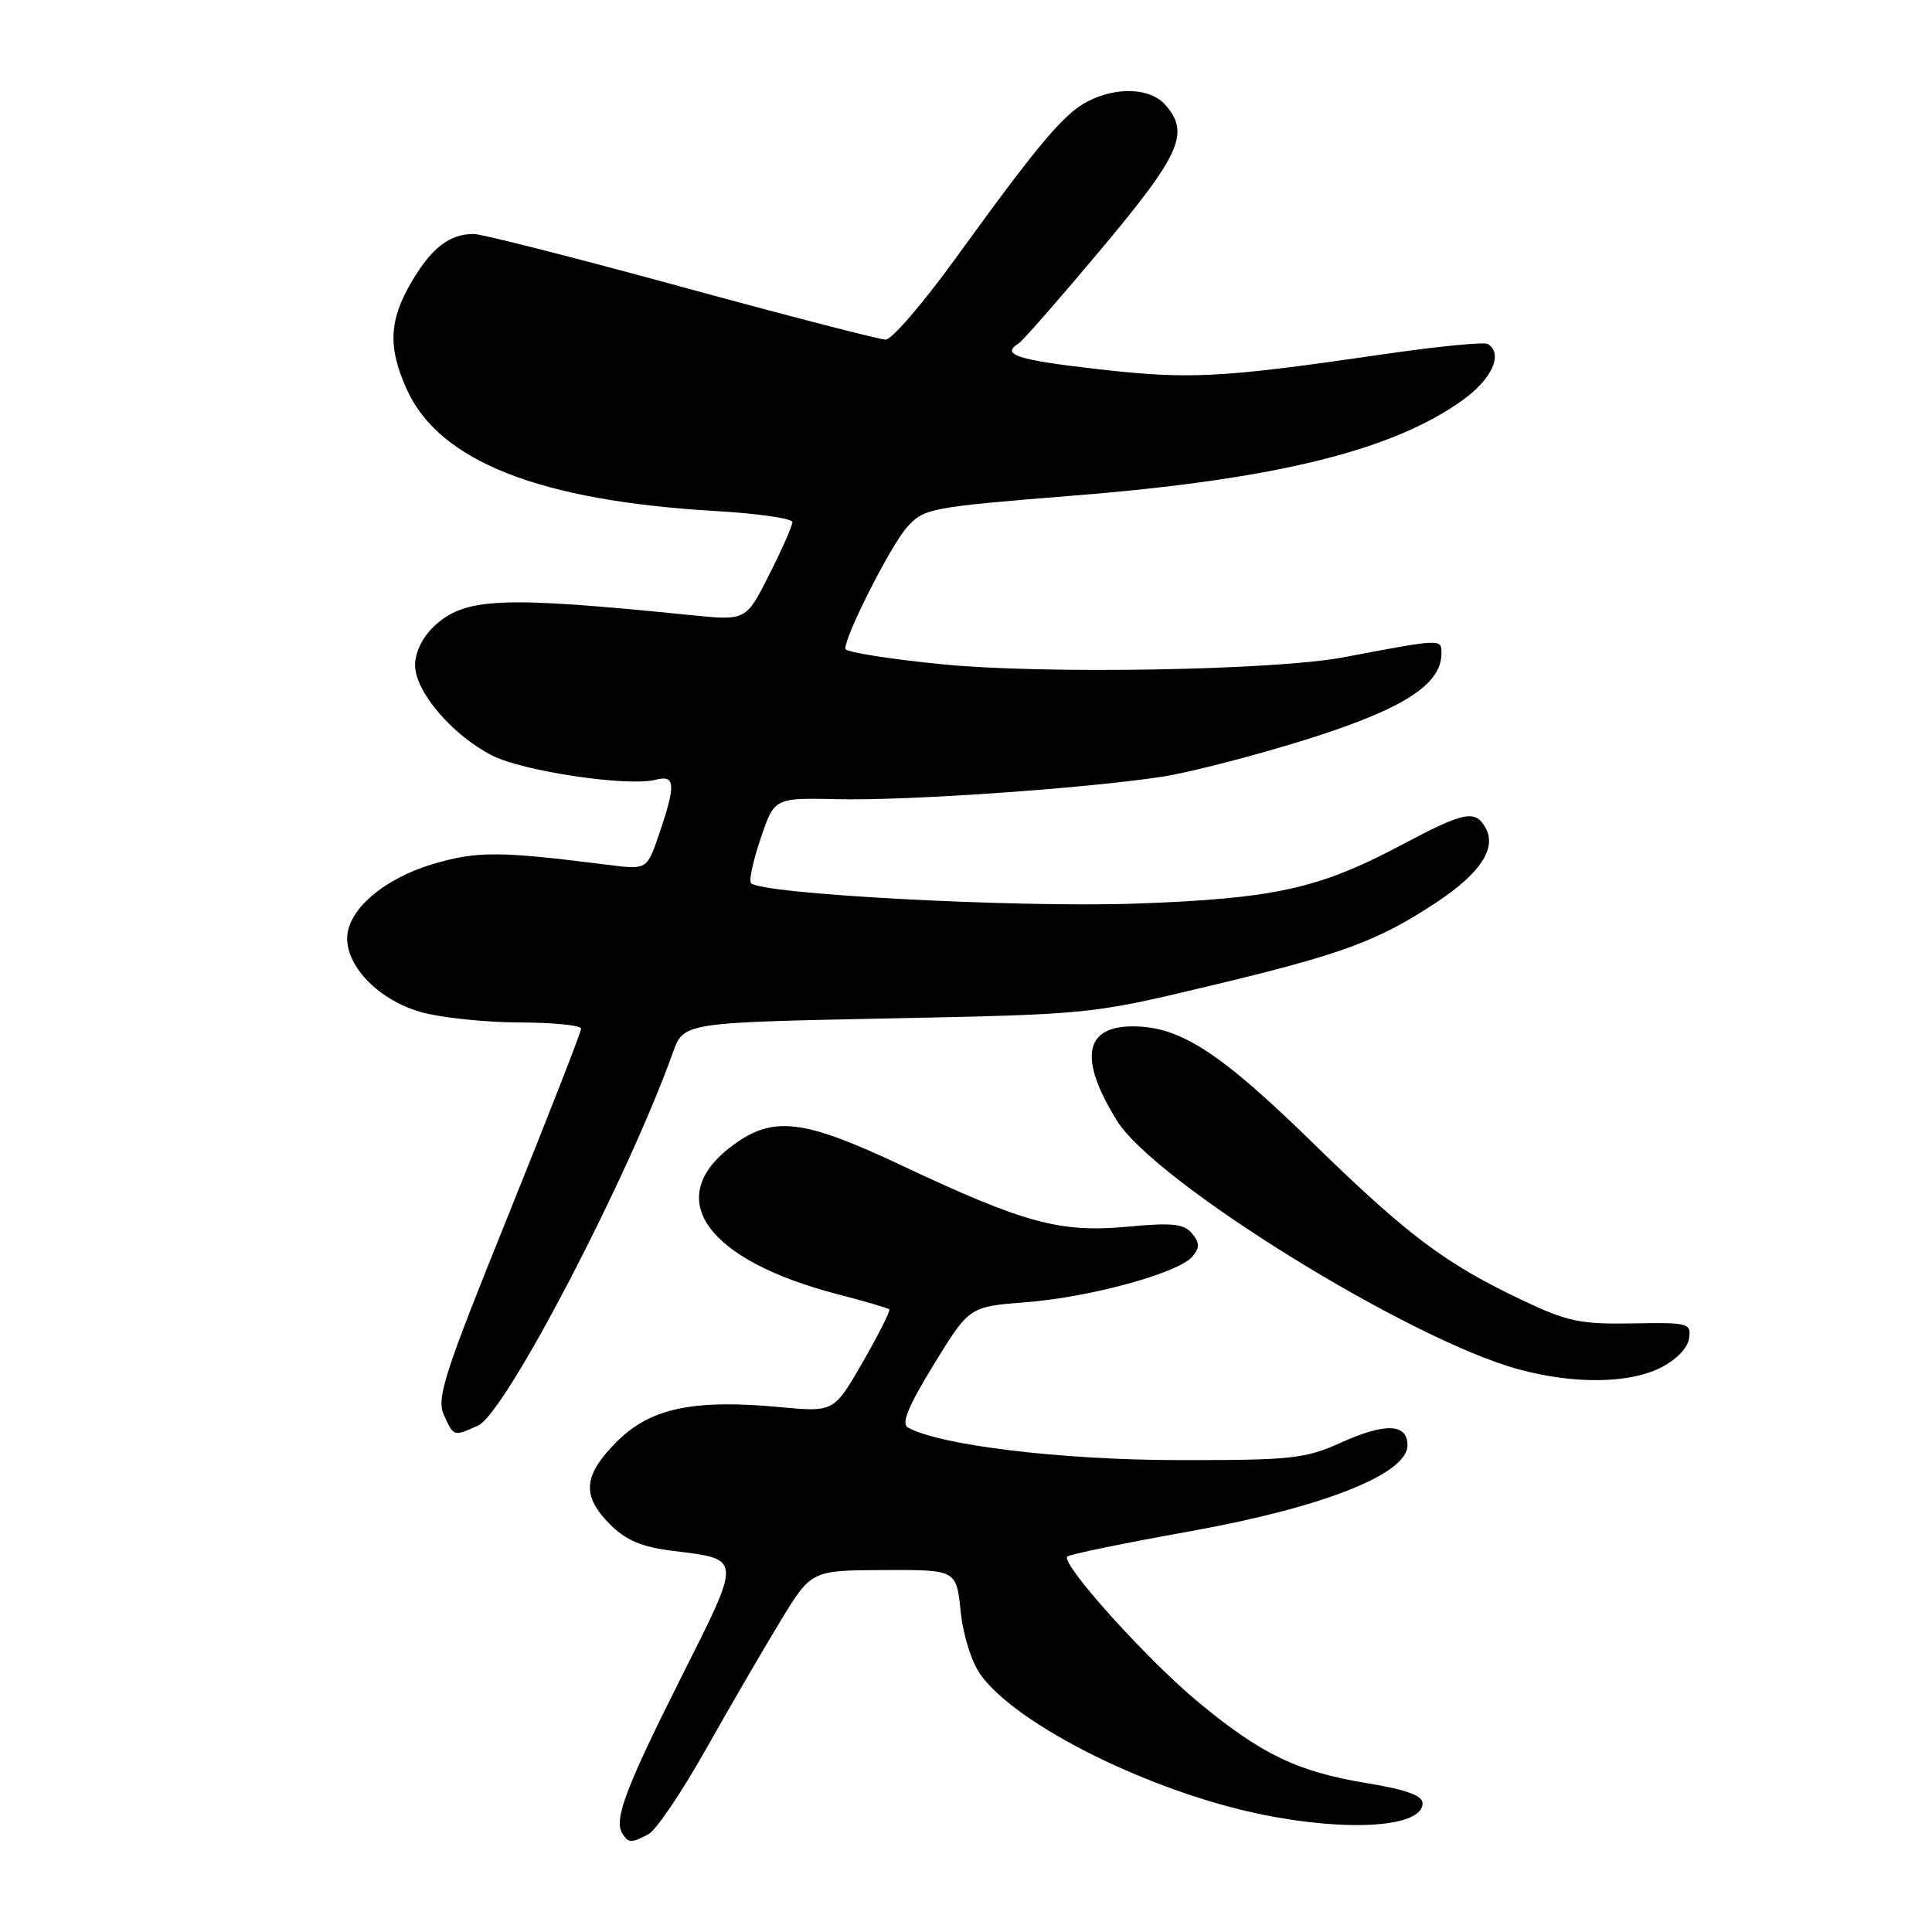 <?xml version="1.0" encoding="UTF-8" standalone="no"?>
<!DOCTYPE svg PUBLIC "-//W3C//DTD SVG 1.1//EN" "http://www.w3.org/Graphics/SVG/1.1/DTD/svg11.dtd" >
<svg xmlns="http://www.w3.org/2000/svg" xmlns:xlink="http://www.w3.org/1999/xlink" version="1.1" viewBox="0 0 256 256">
 <g >
 <path fill="currentColor"
d=" M 85.94 243.03 C 86.94 242.50 90.36 237.44 93.54 231.78 C 96.73 226.13 101.17 218.48 103.42 214.79 C 107.50 208.08 107.50 208.08 117.11 208.04 C 126.72 208.00 126.72 208.00 127.29 213.49 C 127.61 216.66 128.73 220.22 129.92 221.89 C 134.70 228.59 152.45 237.42 167.21 240.43 C 178.73 242.78 188.50 242.10 188.50 238.95 C 188.50 237.92 186.35 237.14 181.13 236.28 C 171.93 234.76 167.19 232.49 158.86 225.61 C 152.08 220.02 140.50 207.17 141.42 206.25 C 141.70 205.96 149.01 204.46 157.66 202.91 C 175.31 199.74 186.50 195.32 186.50 191.51 C 186.50 188.61 183.56 188.50 177.67 191.16 C 172.92 193.30 171.17 193.49 156.00 193.47 C 140.59 193.45 124.51 191.51 120.30 189.15 C 119.39 188.64 120.34 186.34 123.74 180.79 C 128.44 173.13 128.44 173.13 135.97 172.55 C 144.53 171.88 156.20 168.67 158.02 166.48 C 158.99 165.31 158.97 164.67 157.94 163.43 C 156.88 162.15 155.34 161.99 149.44 162.54 C 140.48 163.38 135.73 162.09 119.50 154.44 C 106.44 148.28 102.45 147.80 97.09 151.77 C 87.68 158.73 93.51 166.97 111.06 171.51 C 114.60 172.43 117.65 173.32 117.83 173.50 C 118.01 173.68 116.43 176.81 114.33 180.47 C 110.50 187.12 110.50 187.12 103.35 186.45 C 91.87 185.38 86.19 186.58 81.75 191.01 C 77.26 195.50 77.04 198.19 80.83 201.98 C 82.96 204.12 85.02 204.98 89.18 205.50 C 98.36 206.65 98.33 206.20 90.29 222.20 C 82.92 236.87 81.32 241.10 82.46 242.94 C 83.27 244.24 83.66 244.25 85.94 243.03 Z  M 63.37 188.88 C 66.97 187.24 83.17 156.20 89.15 139.50 C 90.58 135.50 90.58 135.50 117.54 134.95 C 144.42 134.41 144.55 134.40 160.36 130.62 C 177.88 126.44 182.63 124.68 190.41 119.52 C 196.18 115.69 198.35 112.37 196.84 109.69 C 195.48 107.24 194.03 107.54 185.61 112.01 C 174.72 117.78 168.84 119.07 150.54 119.73 C 134.66 120.29 100.40 118.46 99.49 116.99 C 99.24 116.58 99.84 113.88 100.83 110.98 C 102.62 105.71 102.62 105.71 111.06 105.90 C 120.25 106.11 143.64 104.49 154.00 102.92 C 157.57 102.37 166.14 100.16 173.02 98.01 C 185.91 93.97 191.00 90.73 191.00 86.57 C 191.00 84.62 191.10 84.62 178.00 87.10 C 168.94 88.82 138.29 89.35 124.94 88.03 C 117.82 87.33 112.00 86.40 112.00 85.97 C 112.00 84.15 118.02 72.29 120.17 69.88 C 122.43 67.34 123.12 67.21 142.50 65.65 C 169.07 63.52 184.63 59.67 193.89 52.96 C 197.74 50.17 199.20 46.86 197.14 45.58 C 196.66 45.29 190.48 45.90 183.39 46.93 C 161.72 50.09 157.66 50.30 145.51 48.92 C 134.76 47.69 132.59 46.99 134.96 45.52 C 135.49 45.20 140.44 39.54 145.96 32.95 C 156.48 20.40 157.72 17.56 154.35 13.83 C 152.36 11.64 147.93 11.47 144.12 13.44 C 140.96 15.07 137.62 19.04 126.61 34.25 C 122.33 40.16 118.17 45.00 117.36 45.00 C 116.56 45.00 104.38 41.85 90.29 38.00 C 76.20 34.15 63.82 31.00 62.77 31.00 C 59.57 31.00 57.18 32.84 54.53 37.36 C 51.53 42.47 51.38 46.03 53.91 51.62 C 58.23 61.13 71.49 66.35 94.75 67.71 C 100.39 68.03 105.00 68.70 105.00 69.18 C 105.00 69.66 103.62 72.80 101.92 76.15 C 98.85 82.24 98.85 82.24 91.67 81.52 C 66.27 78.95 61.59 79.16 57.48 83.02 C 55.99 84.42 55.00 86.46 55.00 88.14 C 55.00 91.64 59.93 97.41 65.21 100.11 C 69.33 102.21 83.24 104.27 86.87 103.32 C 89.49 102.64 89.58 103.94 87.36 110.45 C 85.73 115.25 85.73 115.25 80.61 114.60 C 66.20 112.78 63.32 112.76 57.54 114.44 C 50.88 116.38 46.00 120.57 46.00 124.35 C 46.00 128.22 50.31 132.54 55.72 134.09 C 58.35 134.84 64.21 135.46 68.75 135.48 C 73.29 135.49 77.00 135.86 77.00 136.30 C 77.00 136.75 72.65 147.88 67.34 161.05 C 58.82 182.14 57.81 185.28 58.82 187.49 C 60.13 190.38 60.10 190.37 63.37 188.88 Z  M 220.00 181.25 C 222.09 180.21 223.62 178.64 223.81 177.36 C 224.10 175.32 223.75 175.22 216.31 175.36 C 209.44 175.48 207.69 175.12 201.77 172.31 C 191.53 167.46 186.53 163.71 174.00 151.48 C 161.64 139.41 156.37 136.00 150.09 136.00 C 143.65 136.00 142.93 140.30 147.99 148.48 C 153.04 156.65 186.85 177.58 201.29 181.46 C 208.55 183.42 215.82 183.34 220.00 181.25 Z "/>
</g>
</svg>